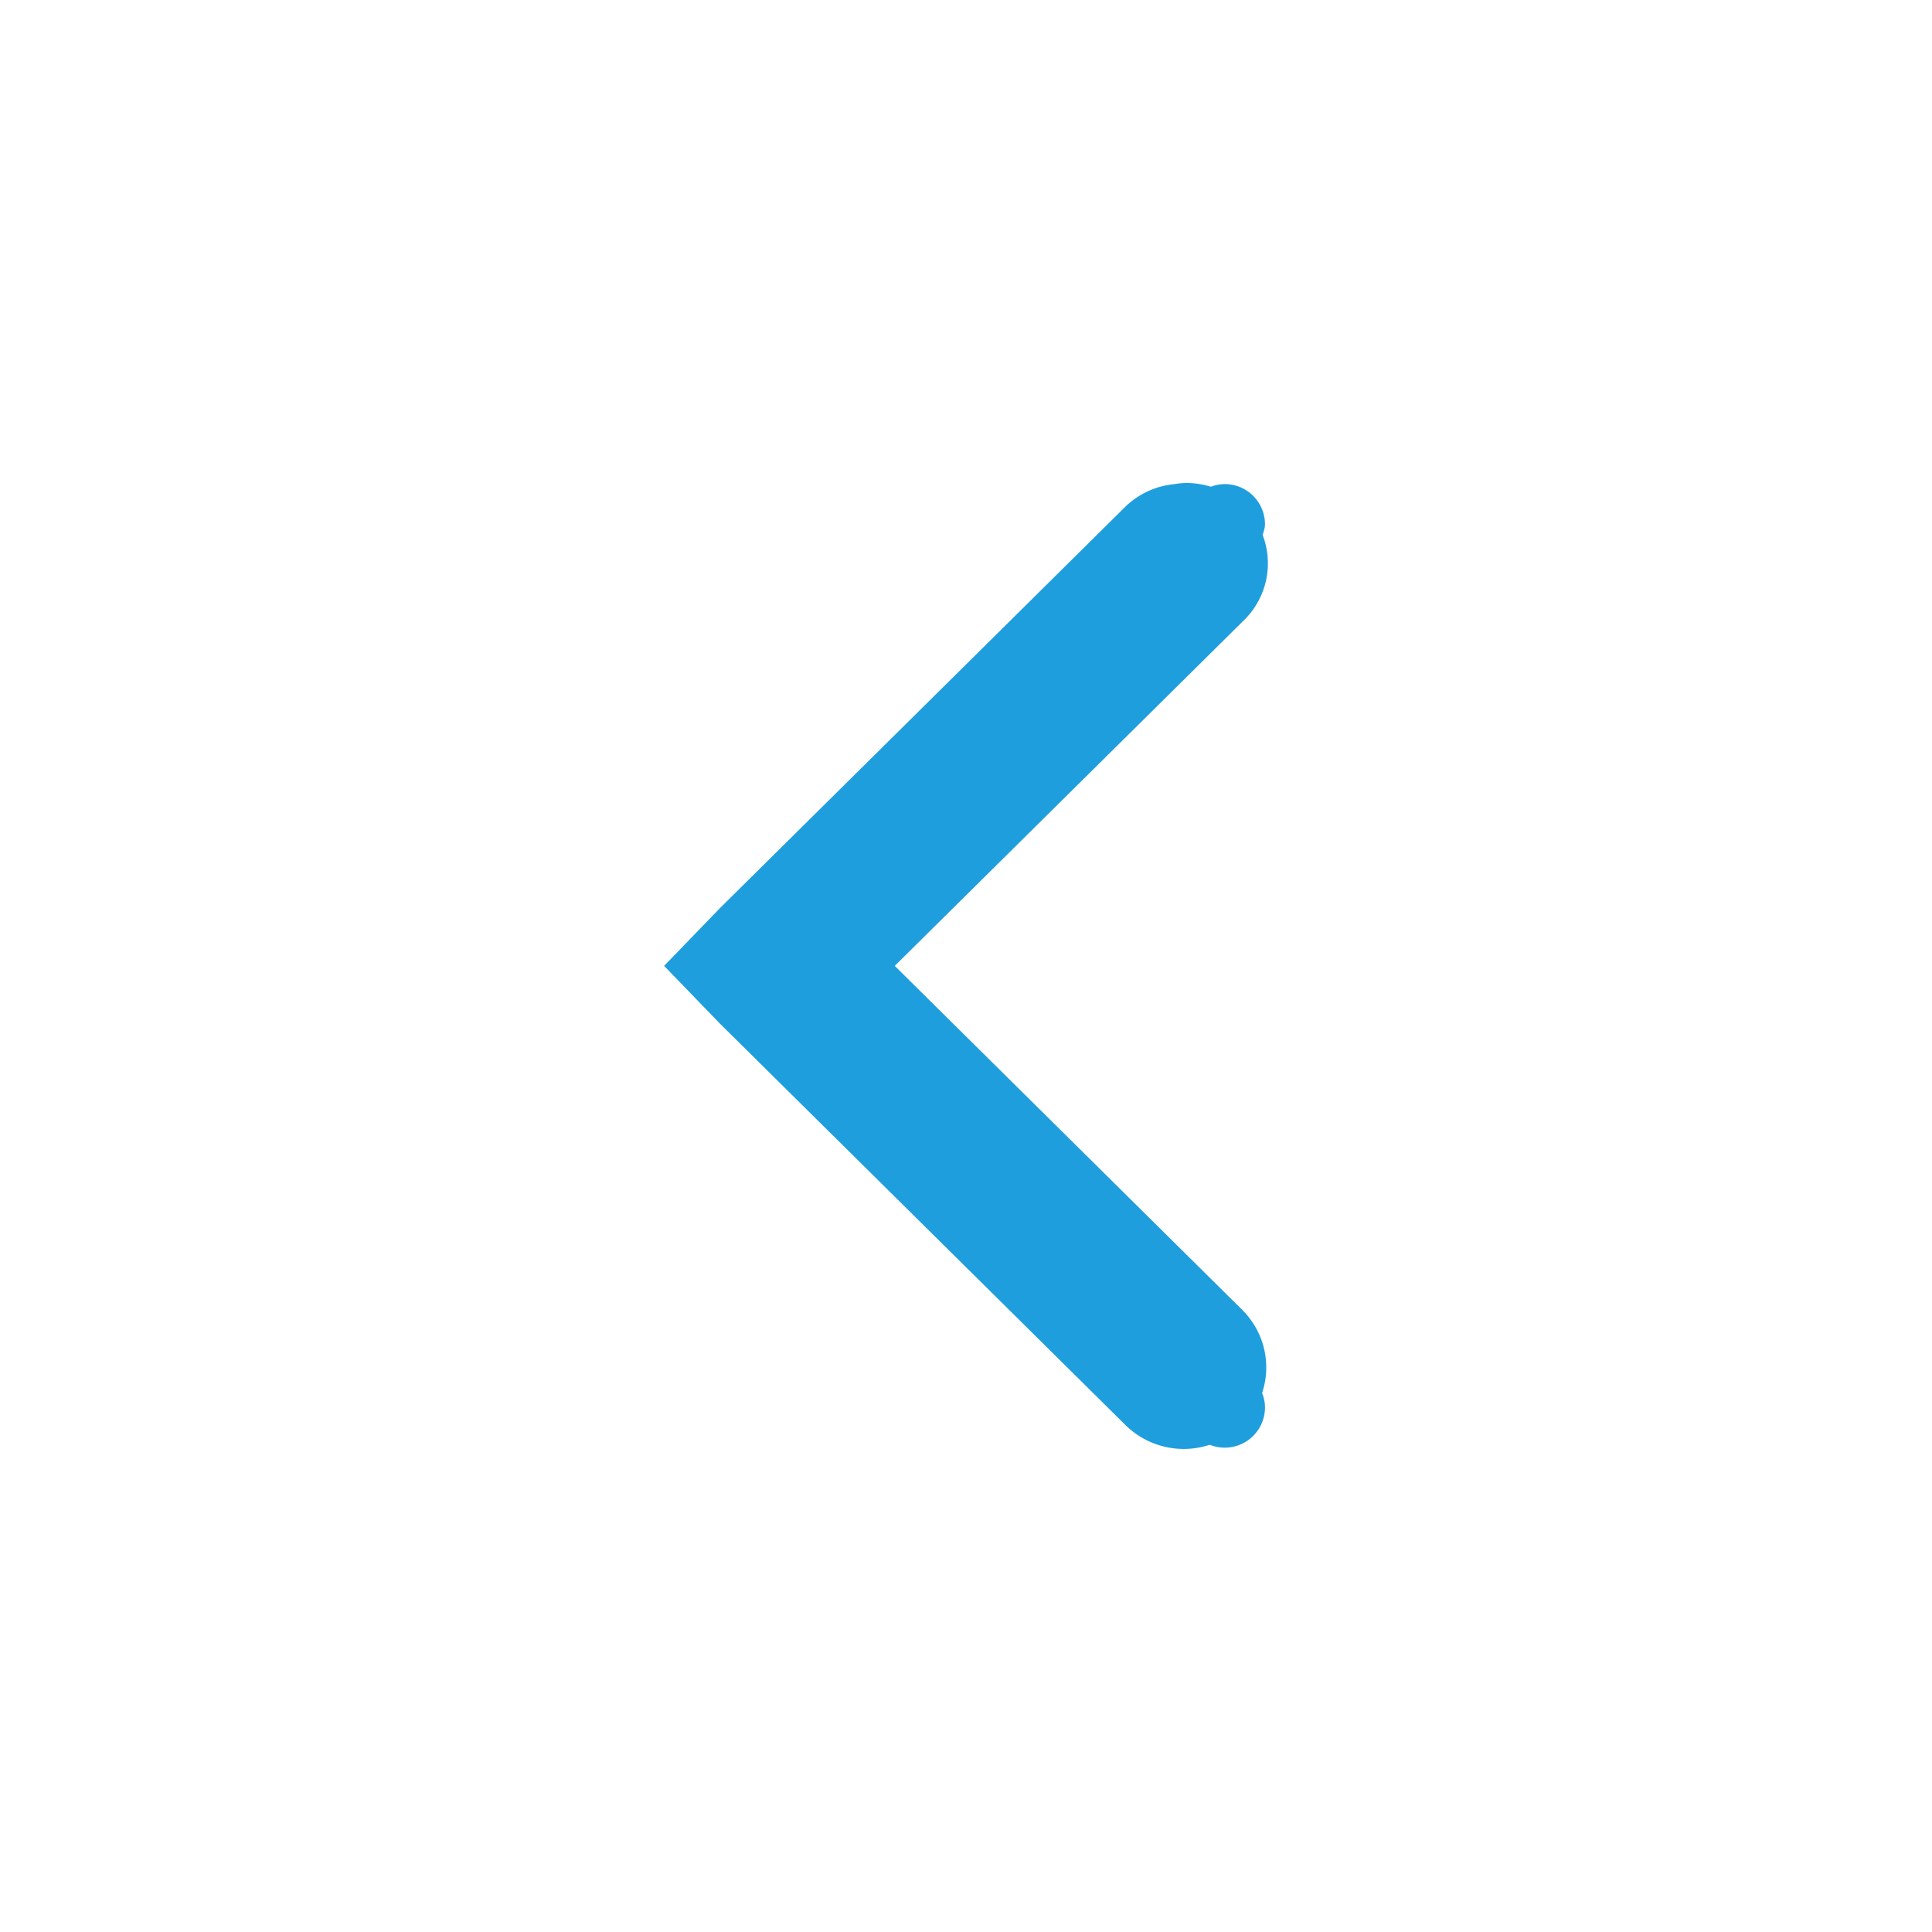 <svg xmlns="http://www.w3.org/2000/svg" width="16" height="16"><g style="display:inline"><path d="M109.823 751a.672.665 0 0 0-.103.01.672.665 0 0 0-.4.186l-3.358 3.325-.462.478.462.478 3.359 3.325a.683.676 0 0 0 .698.163.333.333 0 0 0 .457-.31.3.3 0 0 0-.024-.118.683.676 0 0 0-.166-.691l-2.876-2.847 2.876-2.847a.672.665 0 0 0 .171-.721c.008-.03.019-.058.019-.09a.333.333 0 0 0-.336-.332q-.06.002-.112.022a.672.665 0 0 0-.205-.031" style="color:#000;font-style:normal;font-variant:normal;font-weight:400;font-stretch:normal;font-size:medium;line-height:normal;font-family:Sans;-inkscape-font-specification:Sans;text-indent:0;text-align:start;text-decoration:none;text-decoration-line:none;letter-spacing:normal;word-spacing:normal;text-transform:none;direction:ltr;block-progression:tb;writing-mode:lr-tb;baseline-shift:baseline;text-anchor:start;display:inline;overflow:visible;visibility:visible;fill:#1f9ede;fill-opacity:1;stroke:none;stroke-width:2;marker:none" transform="translate(-100 -747)"/></g></svg>